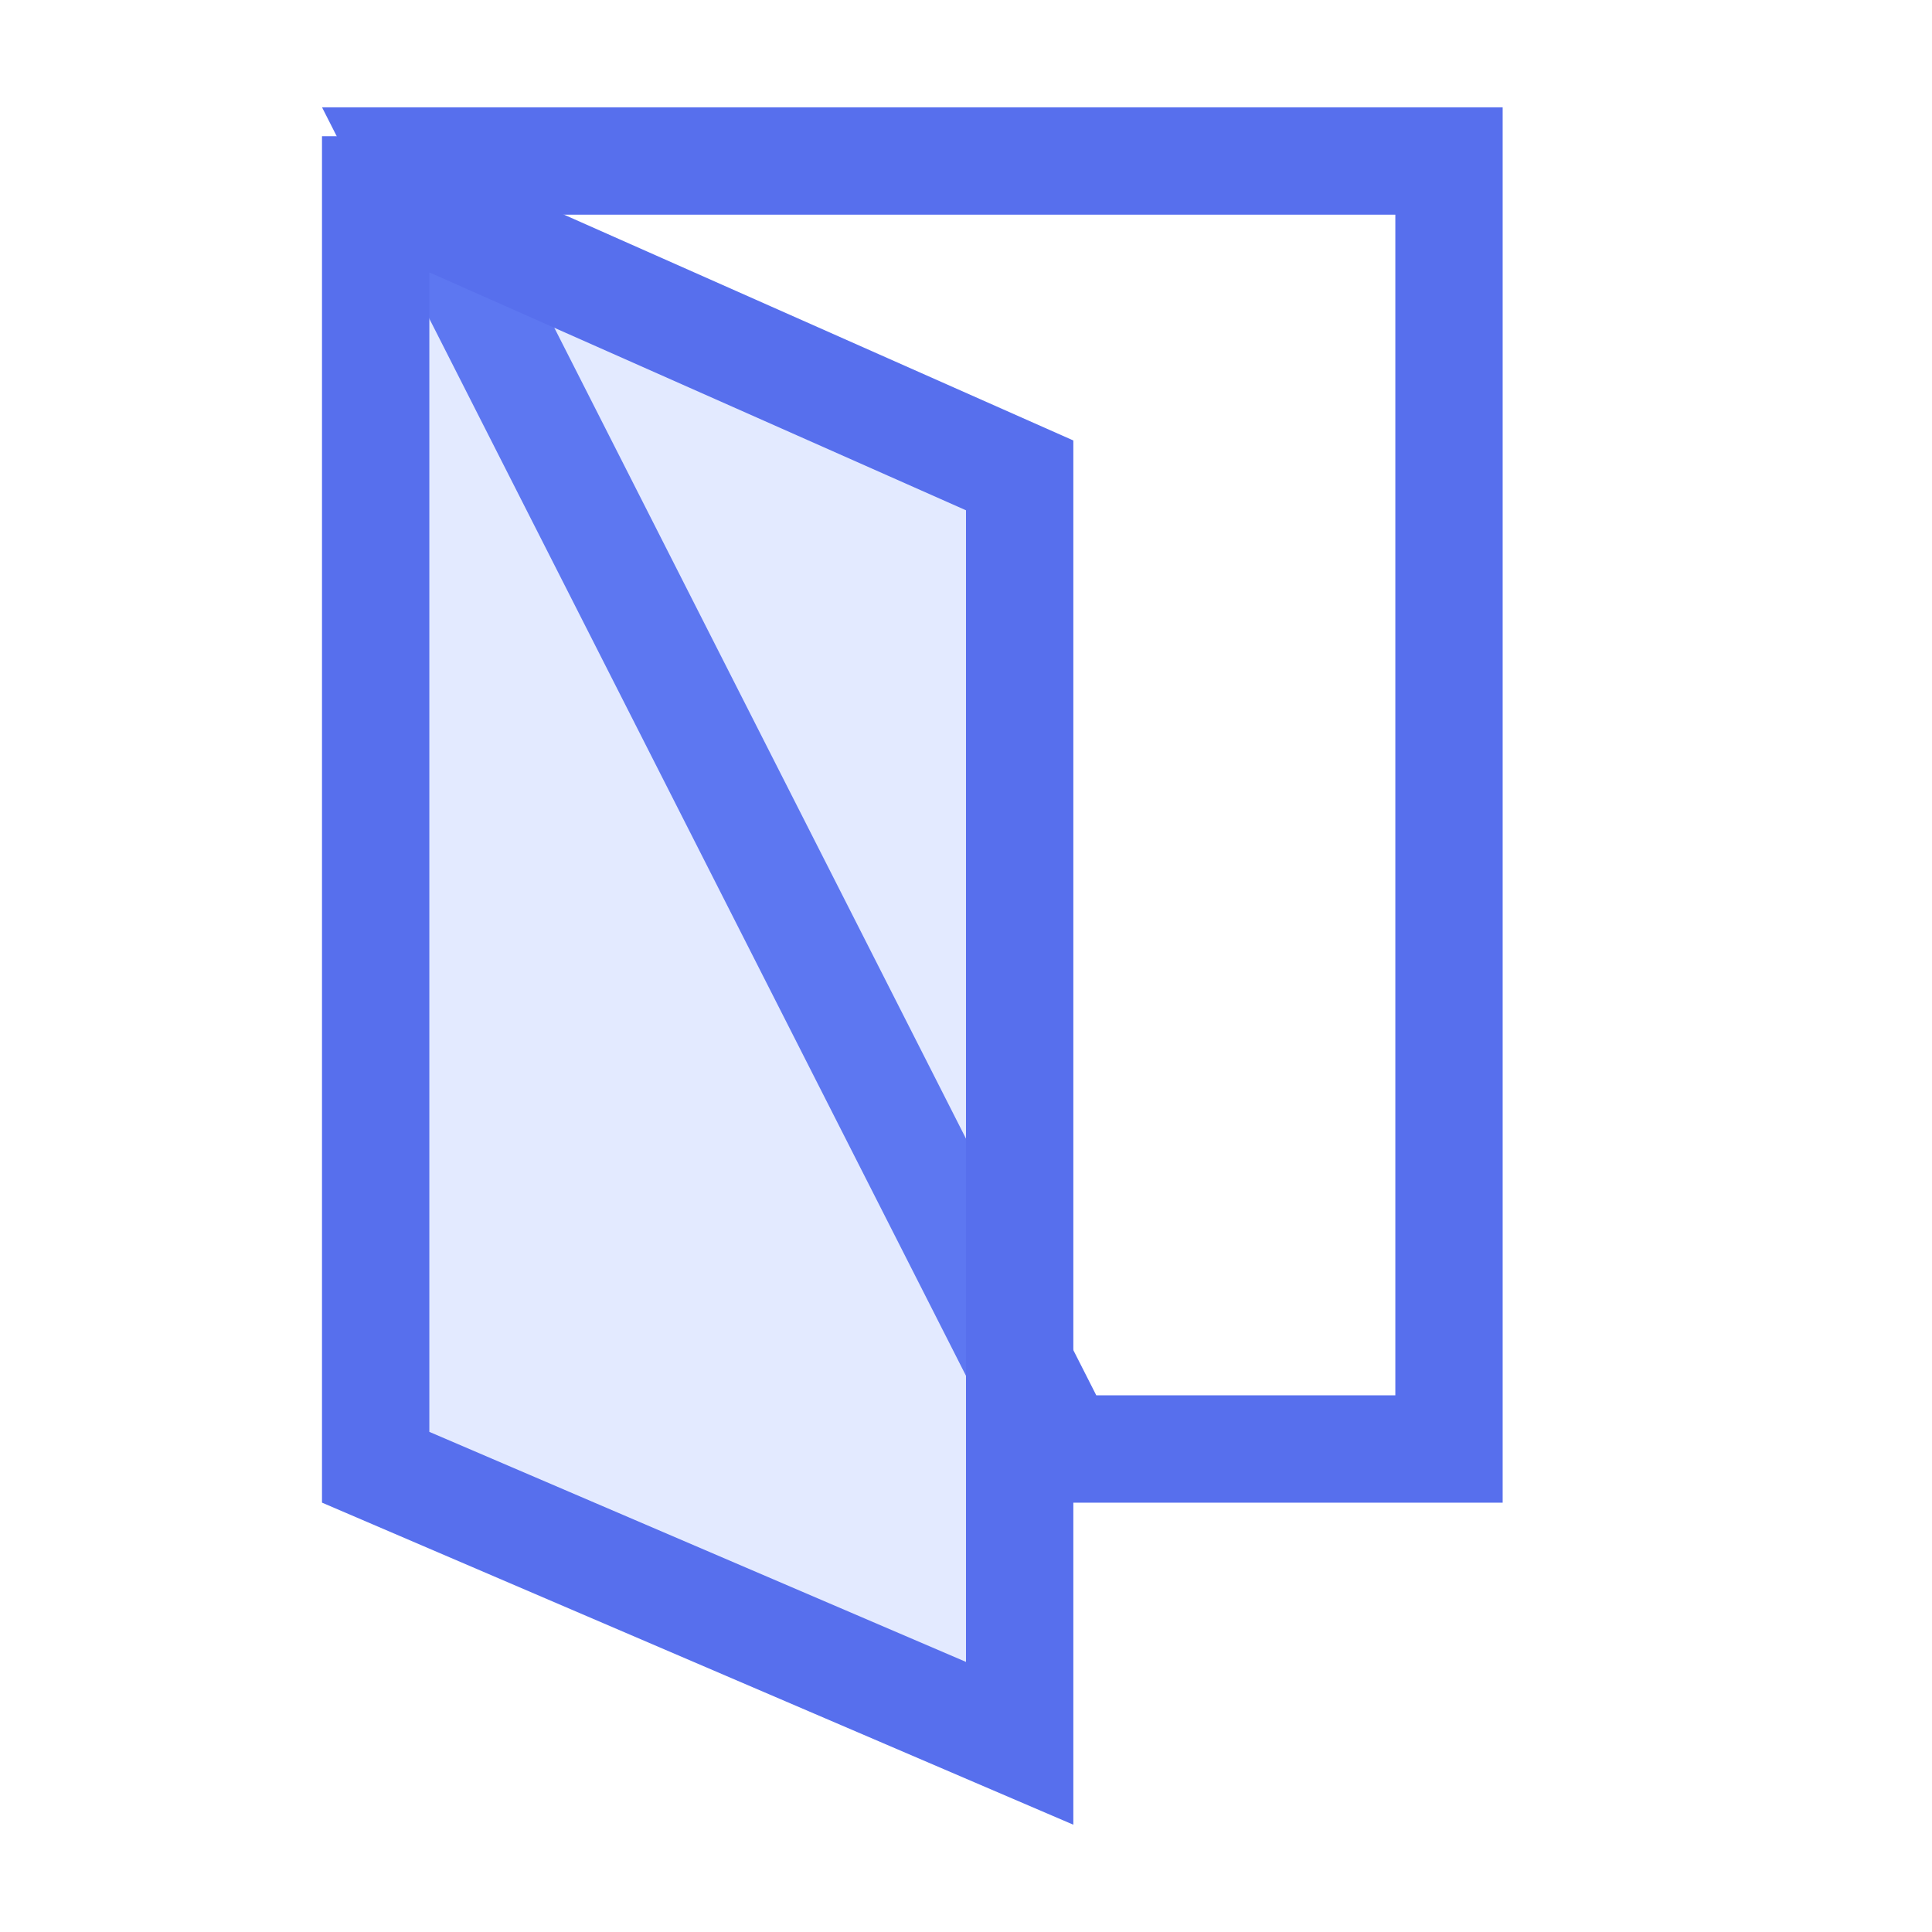 <svg xmlns="http://www.w3.org/2000/svg" width="18" height="18" viewBox="0 0 18 18">
    <g fill="none" fill-rule="nonzero" stroke="#576FED">
        <path d="M3.815 1.5l6.092 12H13.5v-12H3.815z"/>
        <path fill="#7699FF" fill-opacity=".2" d="M3.5 1.769V13.67l6 2.572V4.429l-6-2.66z"/>
    </g>
</svg>
